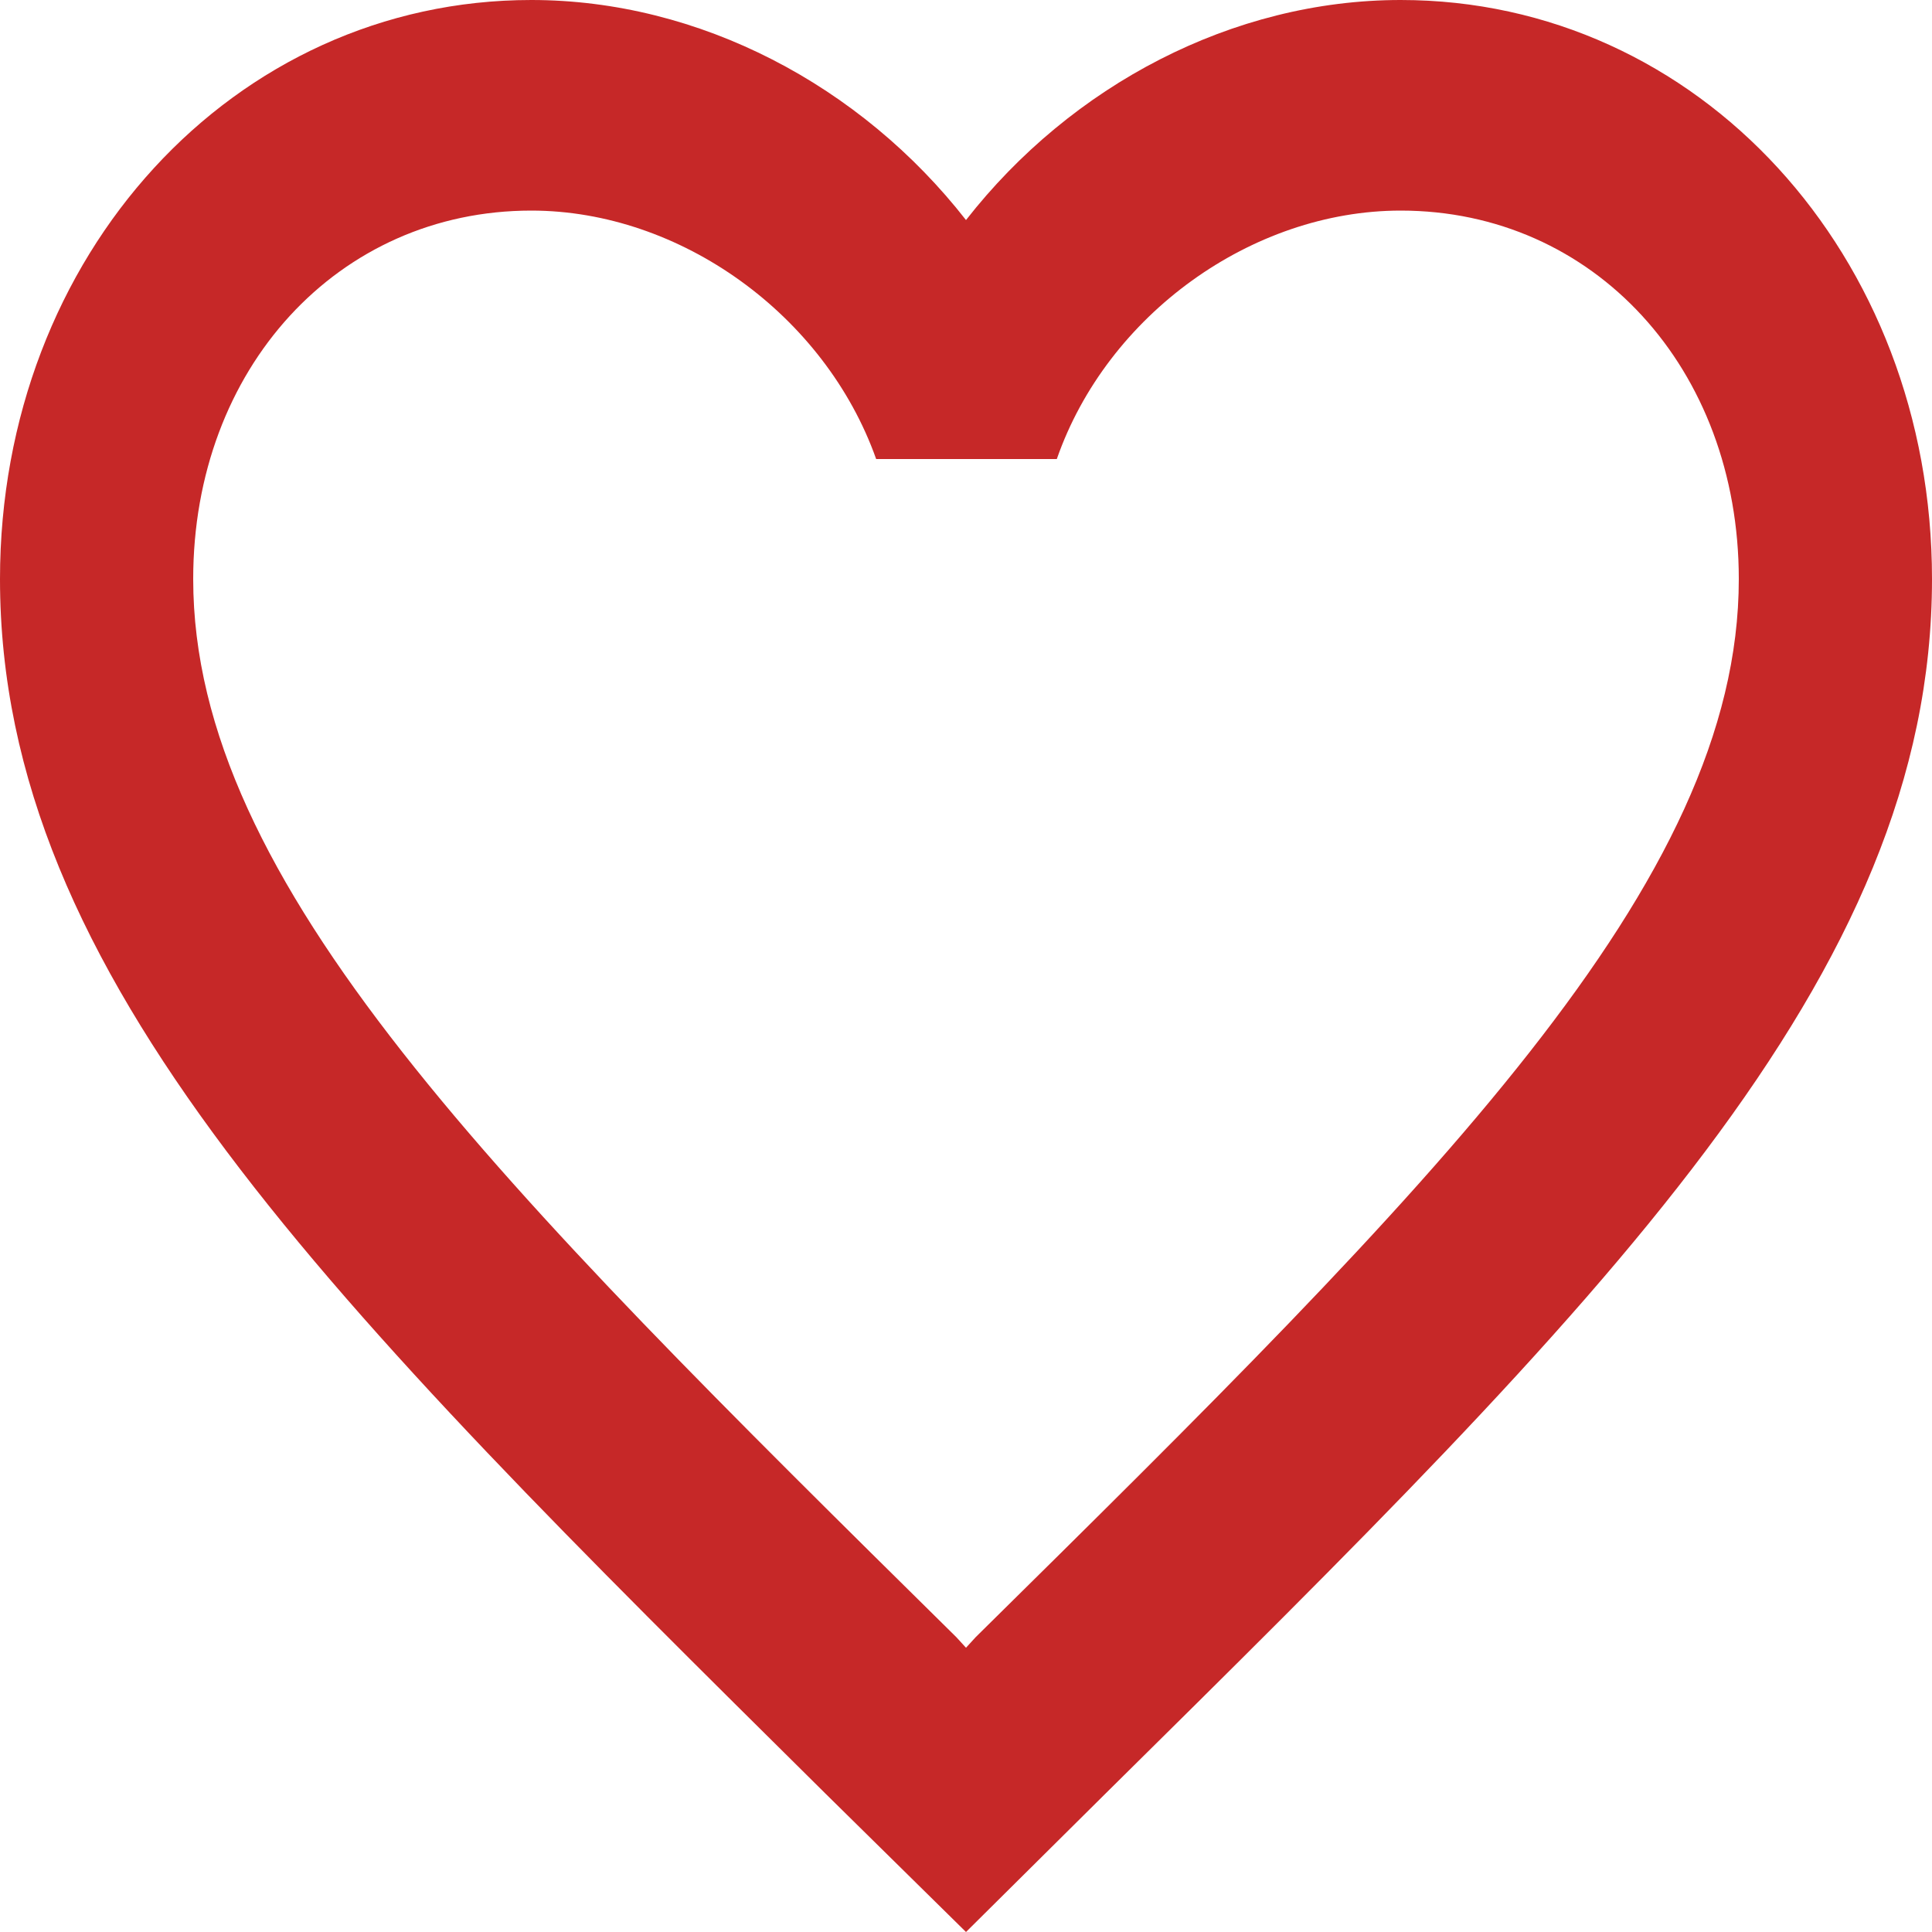 <svg width="30" height="30" viewBox="0 0 30 30" fill="none" xmlns="http://www.w3.org/2000/svg">
<path d="M21.75 0C19.14 0 16.635 1.324 15 3.417C13.365 1.324 10.86 0 8.25 0C3.63 0 0 3.956 0 8.992C0 15.172 5.1 20.207 12.825 27.858L15 30L17.175 27.842C24.9 20.207 30 15.172 30 8.992C30 3.956 26.37 0 21.75 0ZM15.15 25.422L15 25.586L14.85 25.422C7.71 18.376 3 13.717 3 8.992C3 5.722 5.25 3.27 8.25 3.27C10.56 3.27 12.81 4.888 13.605 7.128H16.41C17.19 4.888 19.44 3.27 21.75 3.27C24.75 3.27 27 5.722 27 8.992C27 13.717 22.29 18.376 15.15 25.422Z" fill="#C62828"/>
</svg>
